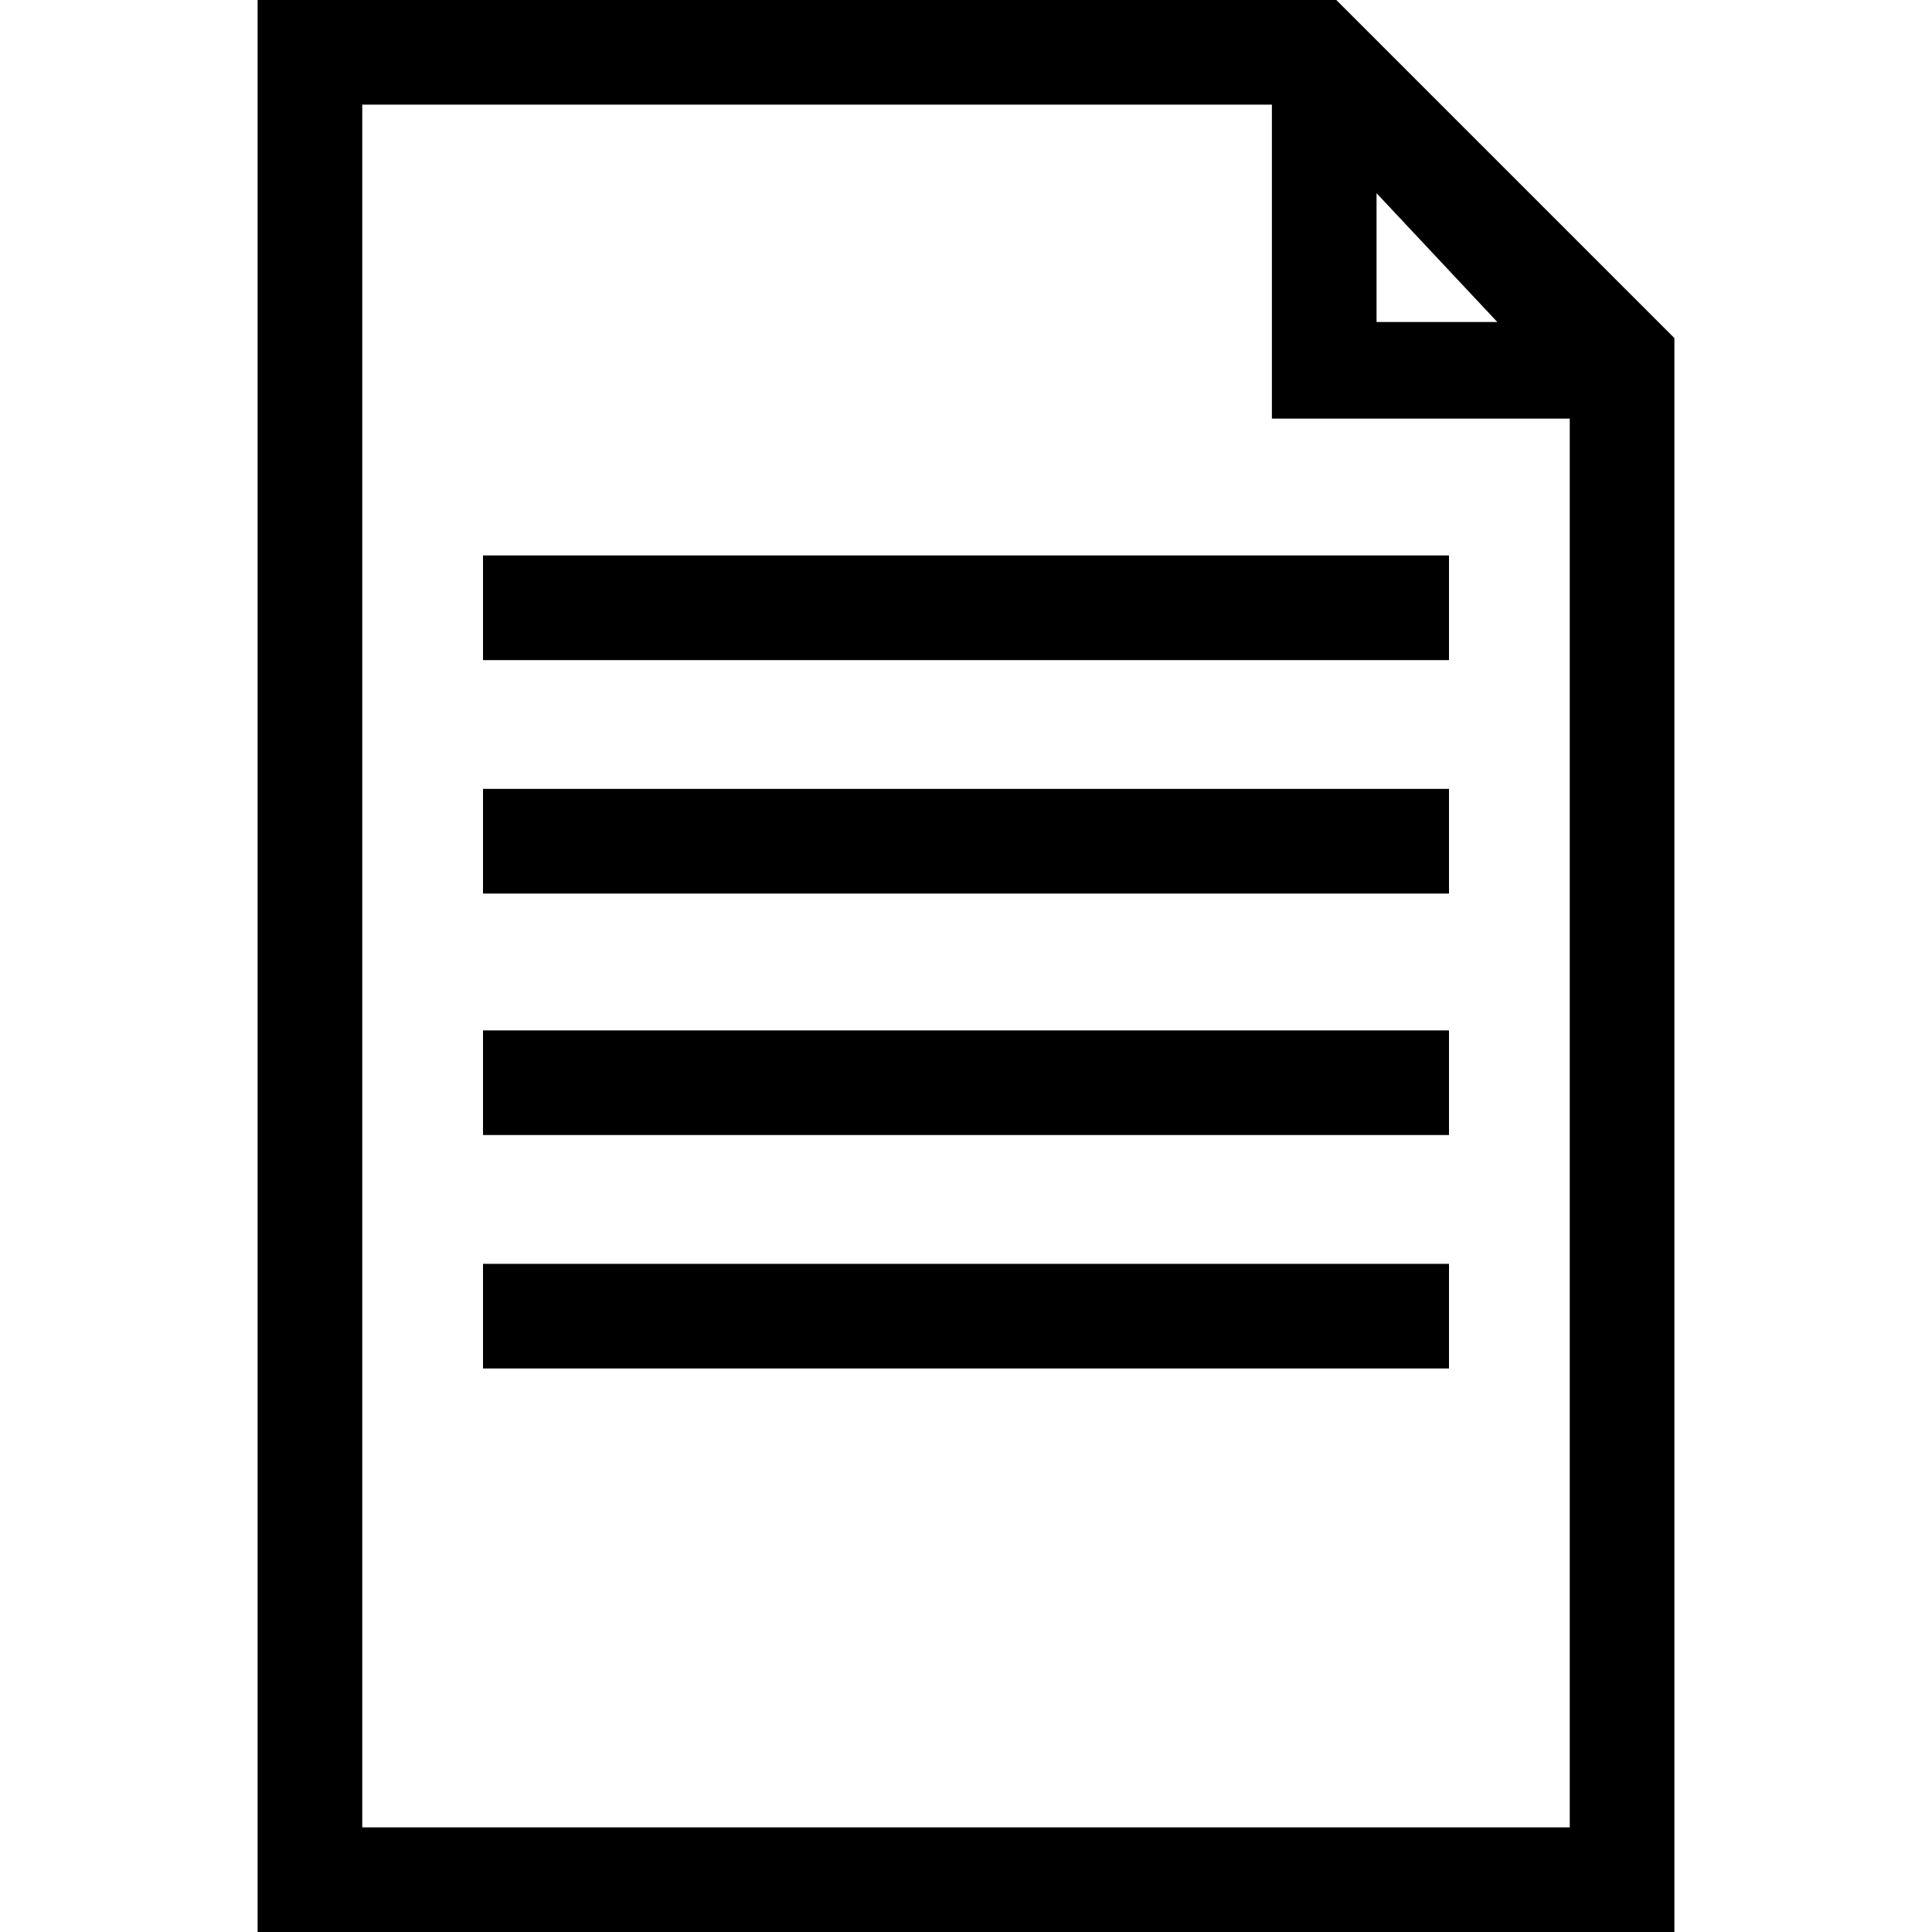 <?xml version="1.0" encoding="utf-8"?>
<!-- Generator: Adobe Illustrator 21.1.0, SVG Export Plug-In . SVG Version: 6.00 Build 0)  -->
<svg version="1.1" id="Layer_1" xmlns="http://www.w3.org/2000/svg" xmlns:xlink="http://www.w3.org/1999/xlink" x="0px" y="0px"
	 viewBox="0 0 24 24" style="enable-background:new 0 0 24 24;" xml:space="preserve">
<path d="M16.6,0H3.2v24h17.6V4.2L16.6,0z M17.1,2.4l1.5,1.6h-1.5V2.4z M19.5,22.7H4.5V1.3h11.3v3.9h3.7V22.7z M6,15.7h12V17H6V15.7z
	 M6,12.8h12v1.3H6V12.8z M6,9.8h12v1.3H6V9.8z M6,6.9h12v1.3H6V6.9z"/>
</svg>
